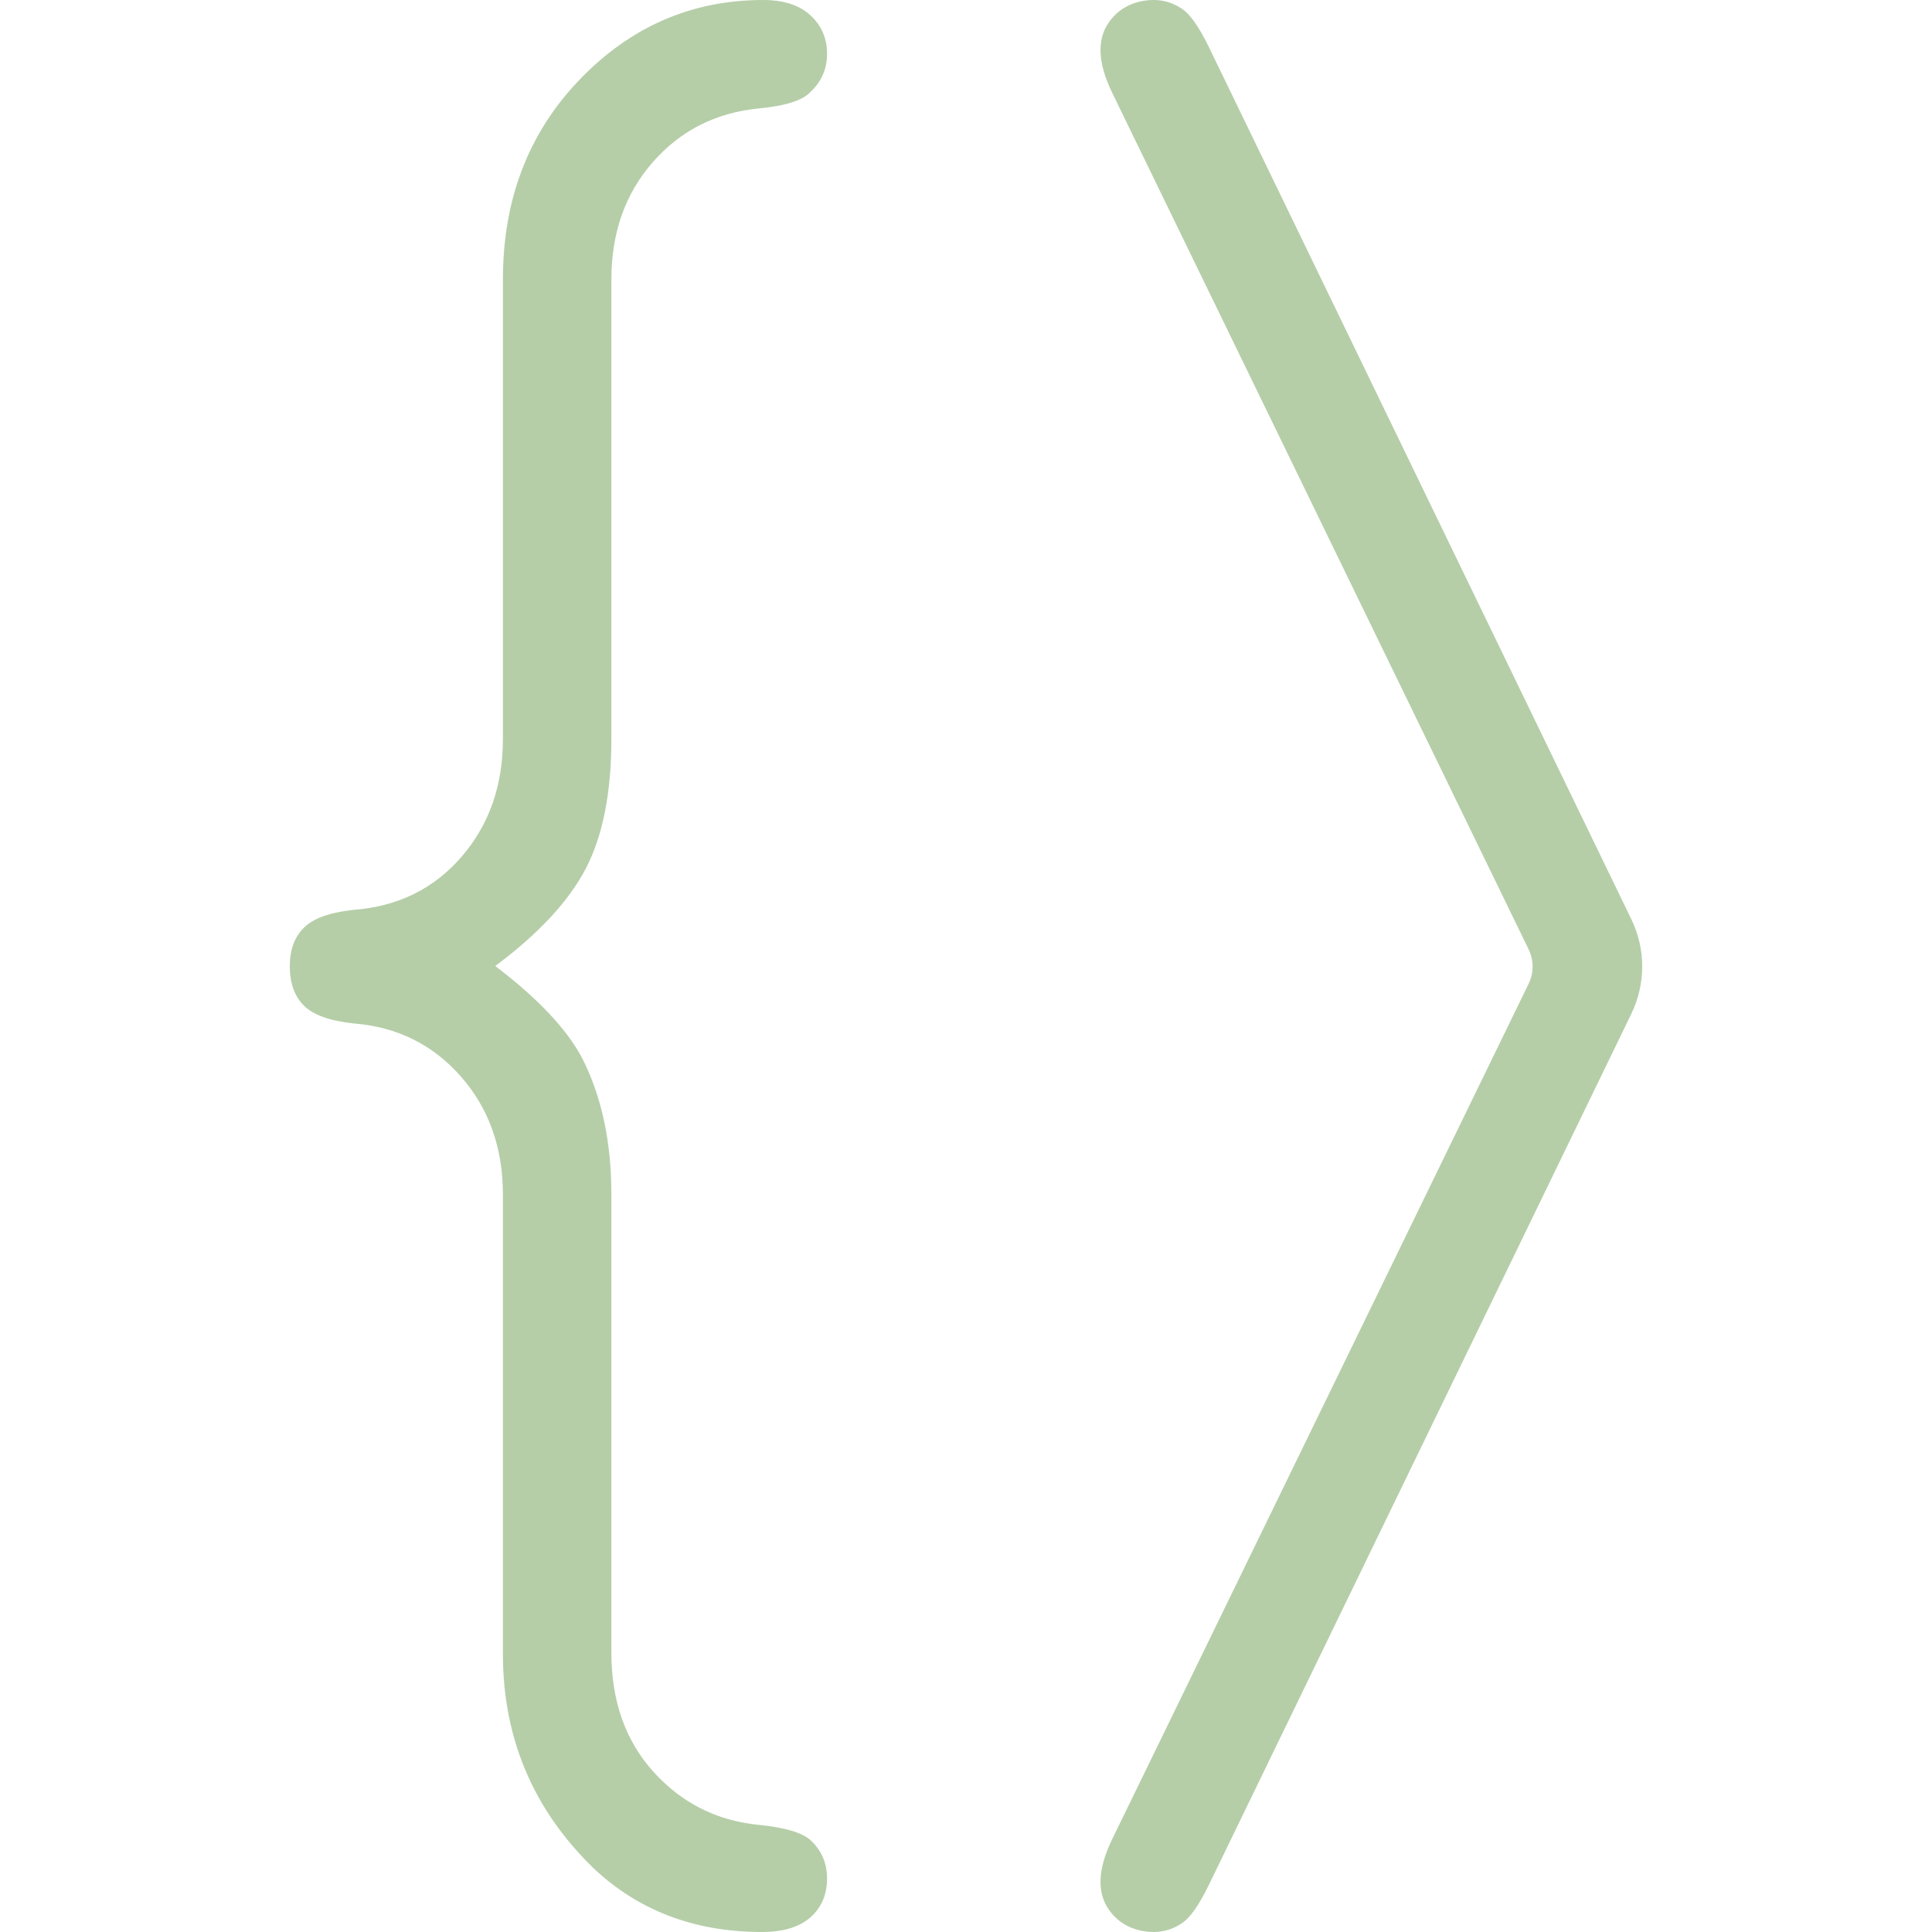 <?xml version="1.0" encoding="utf-8"?>
<!-- Generator: Adobe Illustrator 23.0.3, SVG Export Plug-In . SVG Version: 6.00 Build 0)  -->
<svg version="1.1" id="Layer_1" xmlns="http://www.w3.org/2000/svg" xmlns:xlink="http://www.w3.org/1999/xlink" x="0px" y="0px"
	 viewBox="0 0 100 100" style="enable-background:new 0 0 100 100;" xml:space="preserve">
<style type="text/css">
	.st0{fill:#B5CEA8;}
</style>
<g>
	<path class="st0" d="M25.634,50.001c2.201,1.674,3.699,3.259,4.492,4.756c1.012,1.982,1.519,4.338,1.519,7.067
		v23.712c0,2.51,0.727,4.566,2.18,6.175c1.453,1.607,3.258,2.52,5.416,2.741
		c1.364,0.132,2.267,0.396,2.708,0.793c0.572,0.528,0.859,1.189,0.859,1.982c0,0.836-0.287,1.508-0.859,2.015
		C41.376,99.746,40.539,100,39.439,100c-3.479,0-6.385-1.1-8.719-3.303c-3.127-3.038-4.69-6.737-4.69-11.097
		V61.824c0-2.421-0.727-4.459-2.18-6.11c-1.453-1.651-3.303-2.564-5.548-2.741
		c-1.233-0.132-2.092-0.44-2.576-0.925C15.242,51.564,15,50.882,15,50.001c0-0.836,0.241-1.496,0.727-1.982
		c0.484-0.484,1.343-0.793,2.576-0.925c2.289-0.175,4.15-1.09,5.581-2.741c1.43-1.651,2.147-3.688,2.147-6.11
		V14.465c0-4.138,1.321-7.585,3.963-10.337C32.636,1.377,35.806,0,39.505,0c1.057,0,1.871,0.264,2.444,0.793
		c0.572,0.528,0.859,1.189,0.859,1.982s-0.287,1.453-0.859,1.982c-0.396,0.441-1.299,0.727-2.708,0.859
		c-2.202,0.221-4.019,1.145-5.449,2.774c-1.431,1.63-2.147,3.655-2.147,6.077v23.778
		c0,2.774-0.441,5.01-1.321,6.704C29.442,46.643,27.88,48.328,25.634,50.001z"/>
</g>
<path class="st0" d="M84.439,52.471c0.748-1.543,0.749-3.344,0.001-4.887L62.538,2.367
	C62.052,1.387,61.613,0.76,61.22,0.485c-0.608-0.426-1.291-0.571-2.05-0.437c-0.76,0.134-1.352,0.505-1.778,1.112
	c-0.626,0.893-0.569,2.105,0.171,3.634l21.56,44.348c0.273,0.561,0.273,1.216-0.001,1.777l-21.56,44.286
	c-0.74,1.53-0.796,2.741-0.171,3.634c0.426,0.608,1.018,0.979,1.778,1.112c0.759,0.135,1.442-0.012,2.05-0.437
	c0.393-0.275,0.832-0.902,1.318-1.882L84.439,52.471z"/>
</svg>
